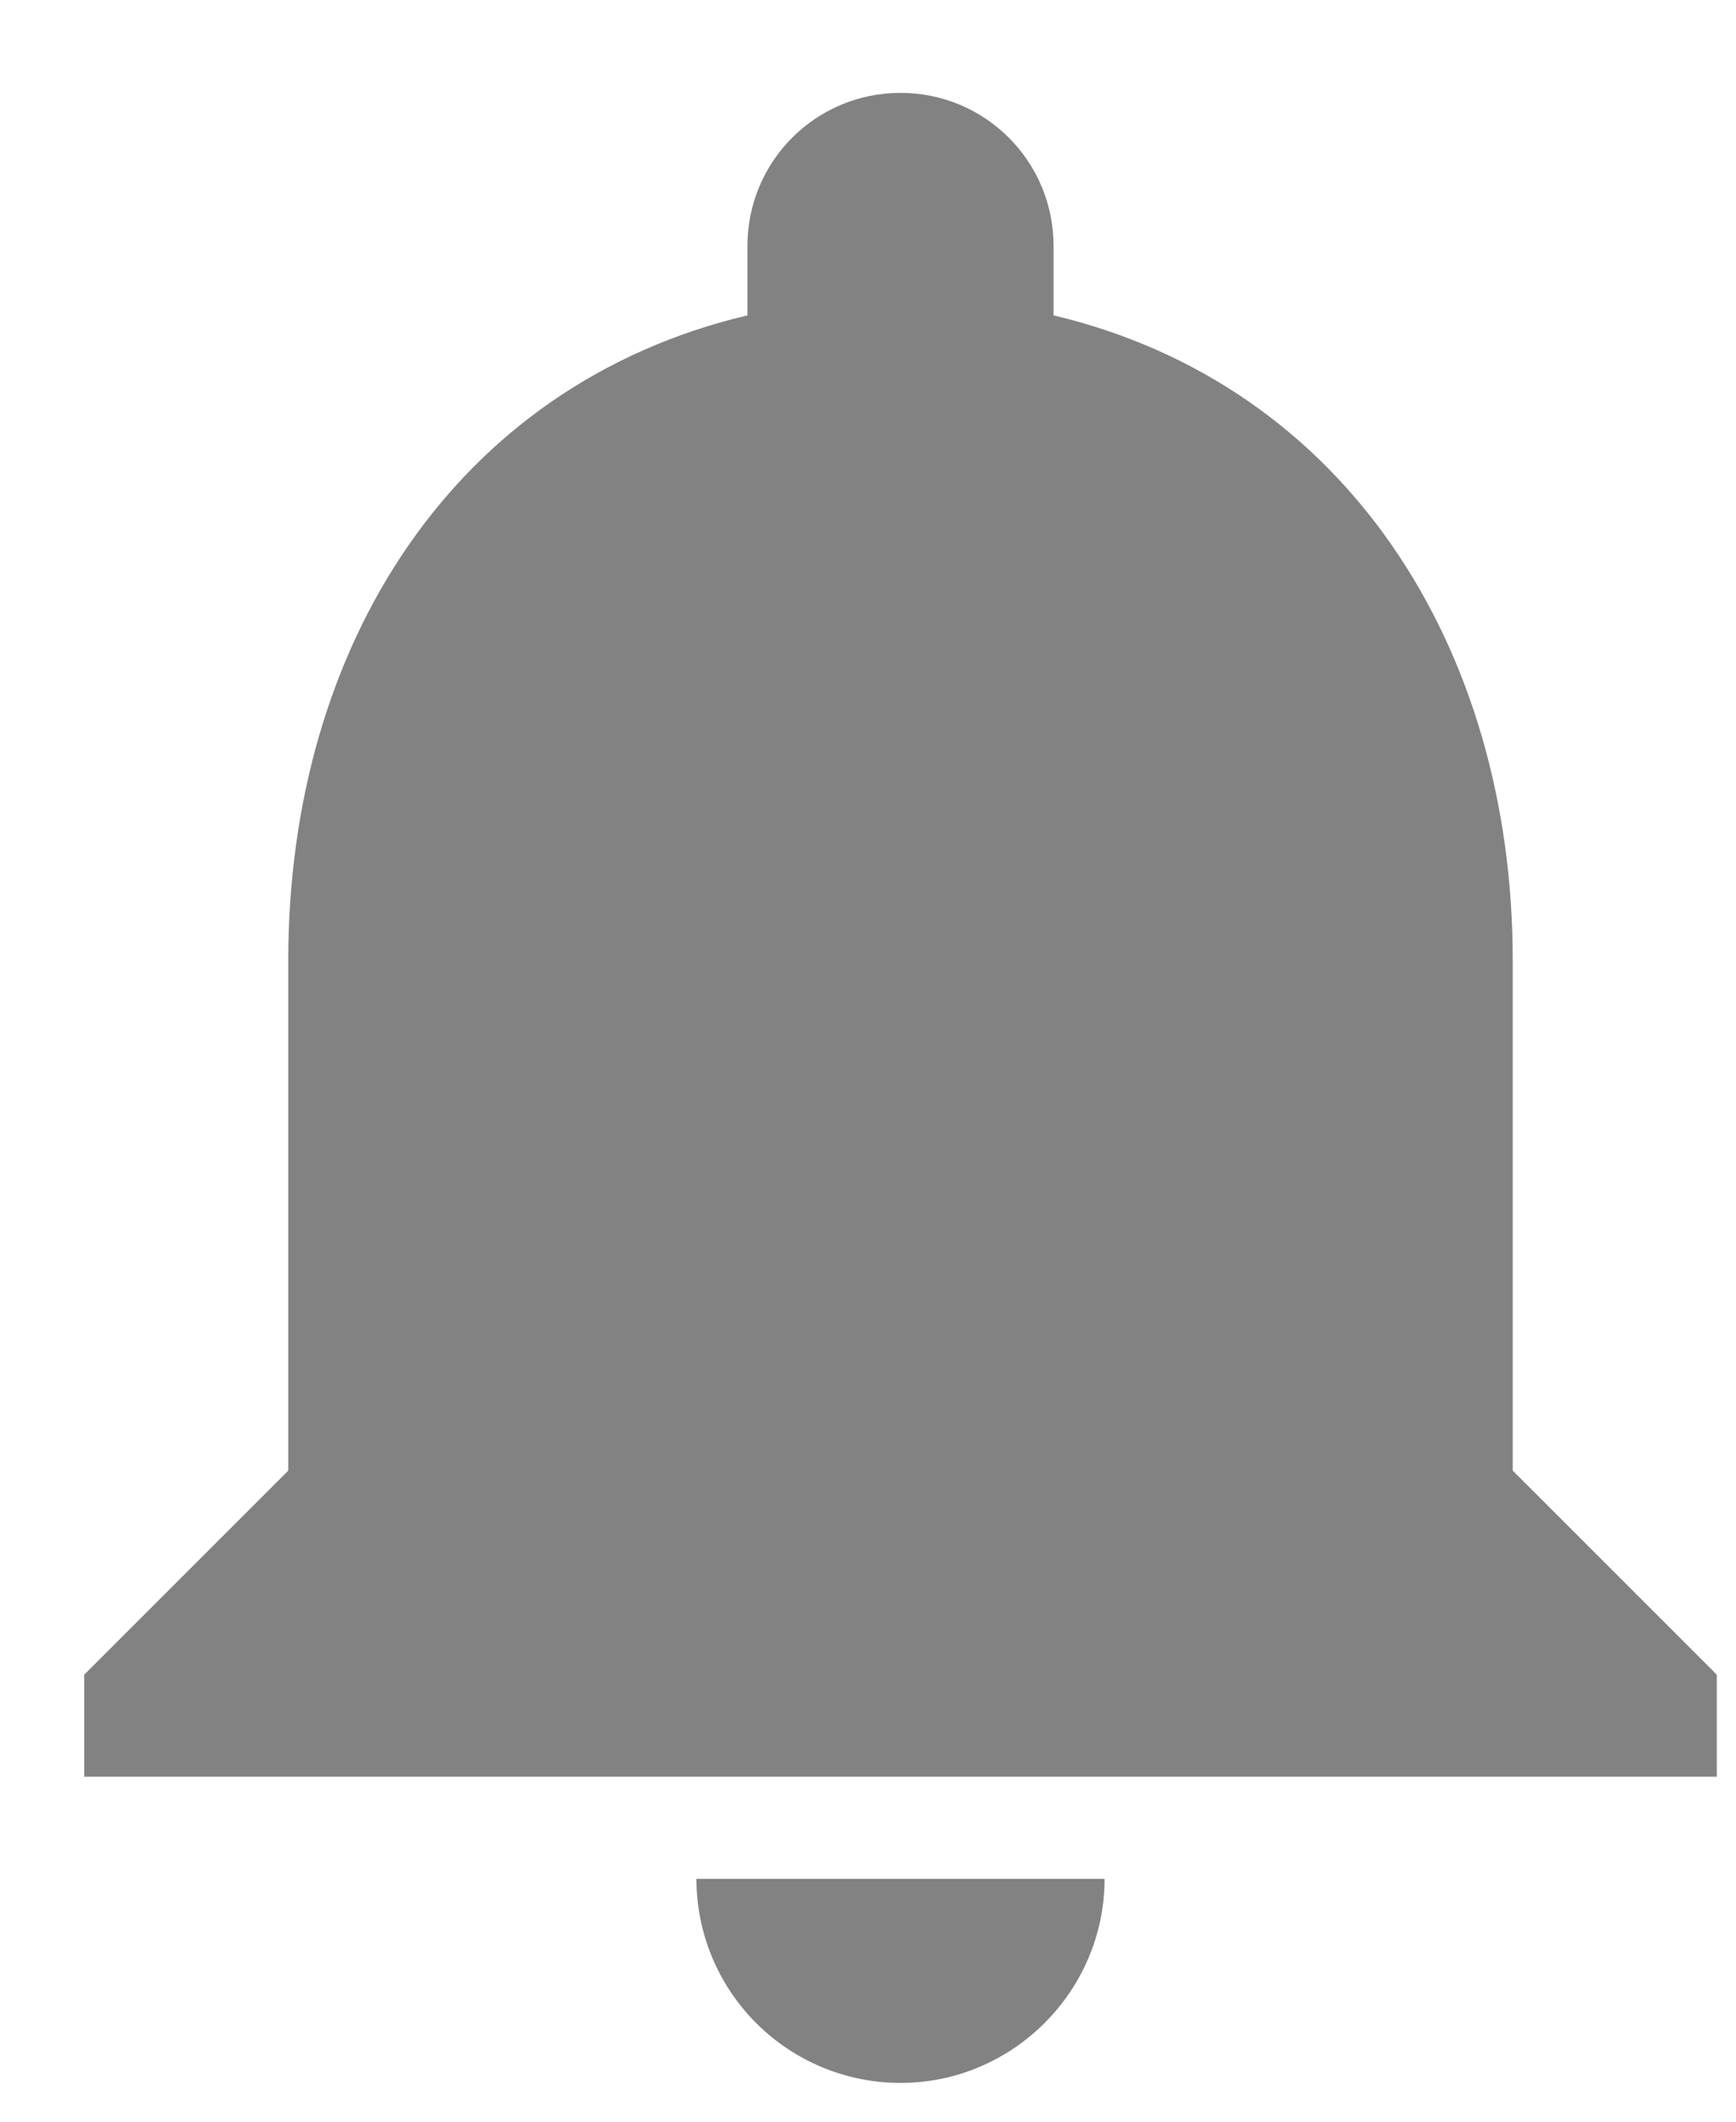<svg width="18" height="22" viewBox="0 0 18 22" fill="none" xmlns="http://www.w3.org/2000/svg">
<path d="M9.337 21.598C10.501 21.598 11.453 20.645 11.453 19.482H7.221C7.221 20.043 7.444 20.581 7.841 20.978C8.238 21.375 8.776 21.598 9.337 21.598ZM15.685 15.249V9.958C15.685 6.709 13.95 3.989 10.924 3.27V2.55C10.924 1.672 10.215 0.963 9.337 0.963C8.459 0.963 7.75 1.672 7.75 2.55V3.27C4.714 3.989 2.989 6.698 2.989 9.958V15.249L0.873 17.365V18.423H17.801V17.365L15.685 15.249Z" fill="#828282"/>
</svg>
